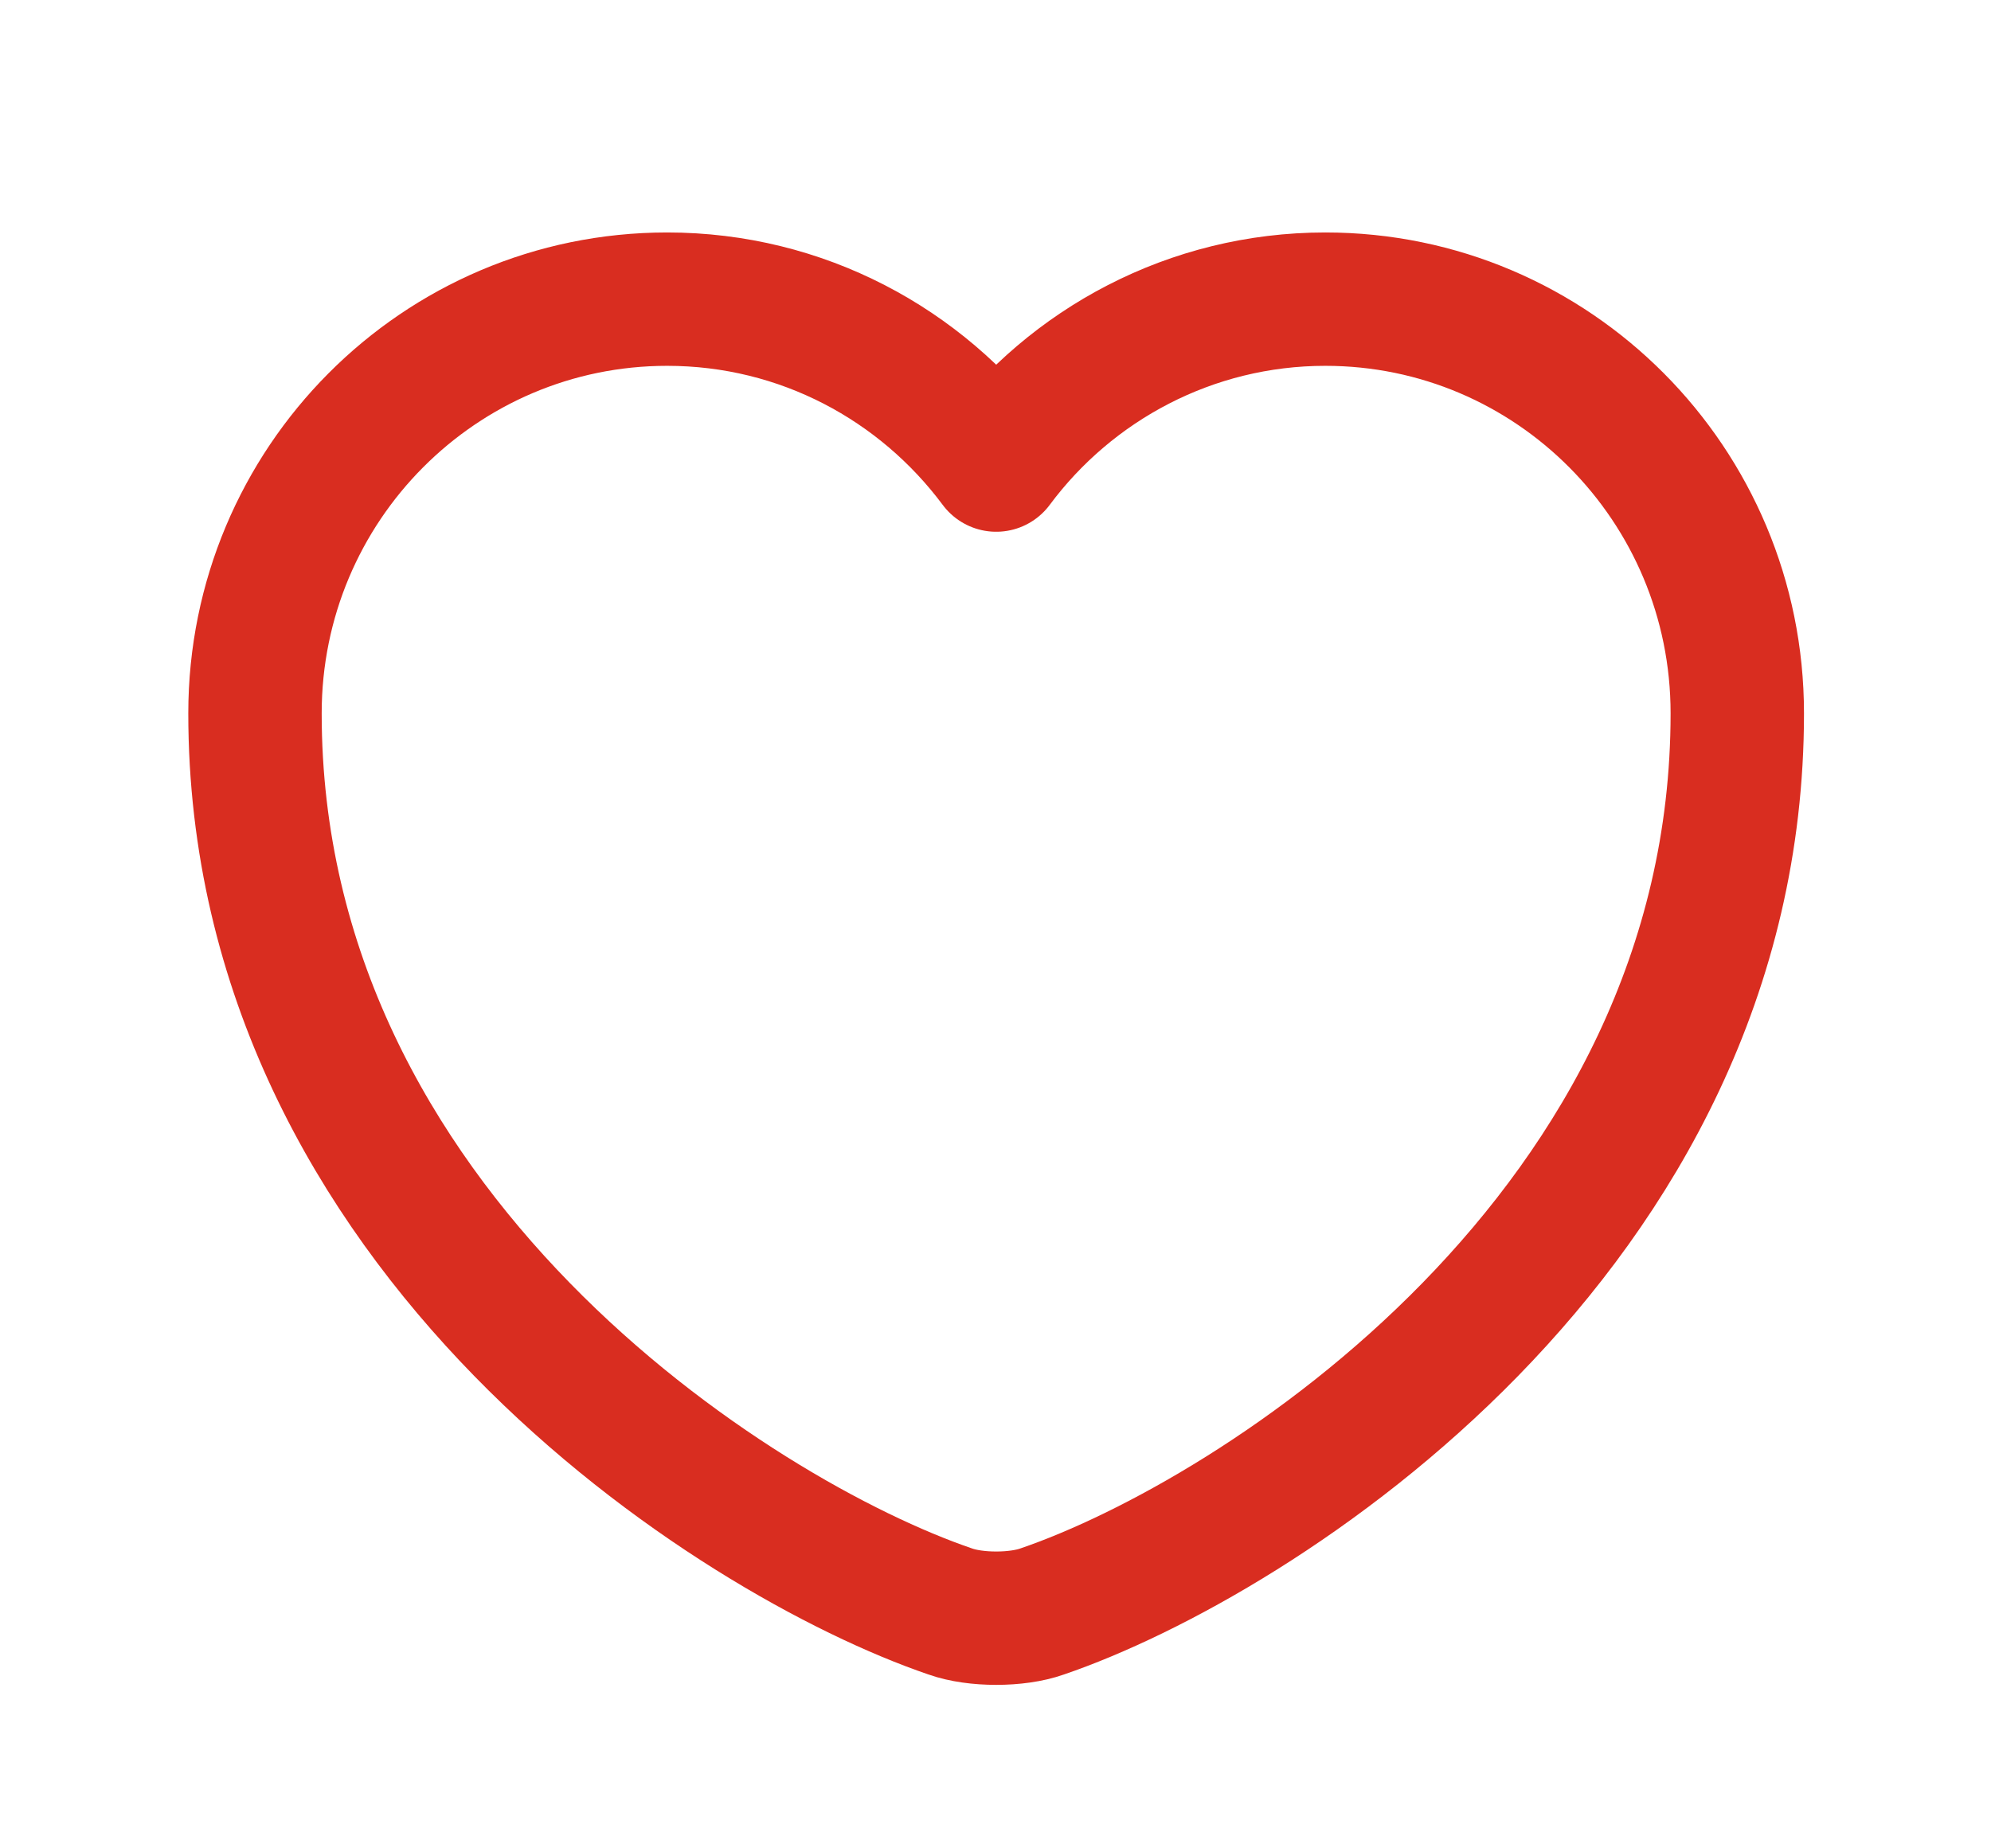 <svg width="14" height="13" viewBox="0 0 14 13" fill="none" xmlns="http://www.w3.org/2000/svg">
<g id="vuesax/linear/heart">
<g id="vuesax/linear/heart_2">
<g id="heart">
<path id="Vector" d="M7.328 11.334C7.151 11.397 6.859 11.397 6.682 11.334C5.17 10.818 1.793 8.666 1.793 5.017C1.793 3.407 3.091 2.104 4.691 2.104C5.639 2.104 6.478 2.563 7.005 3.271C7.531 2.563 8.375 2.104 9.319 2.104C10.919 2.104 12.216 3.407 12.216 5.017C12.216 8.666 8.839 10.818 7.328 11.334Z" stroke="#D92D20" stroke-width="0.938" stroke-linecap="round" stroke-linejoin="round"/>
</g>
</g>
</g>
</svg>
